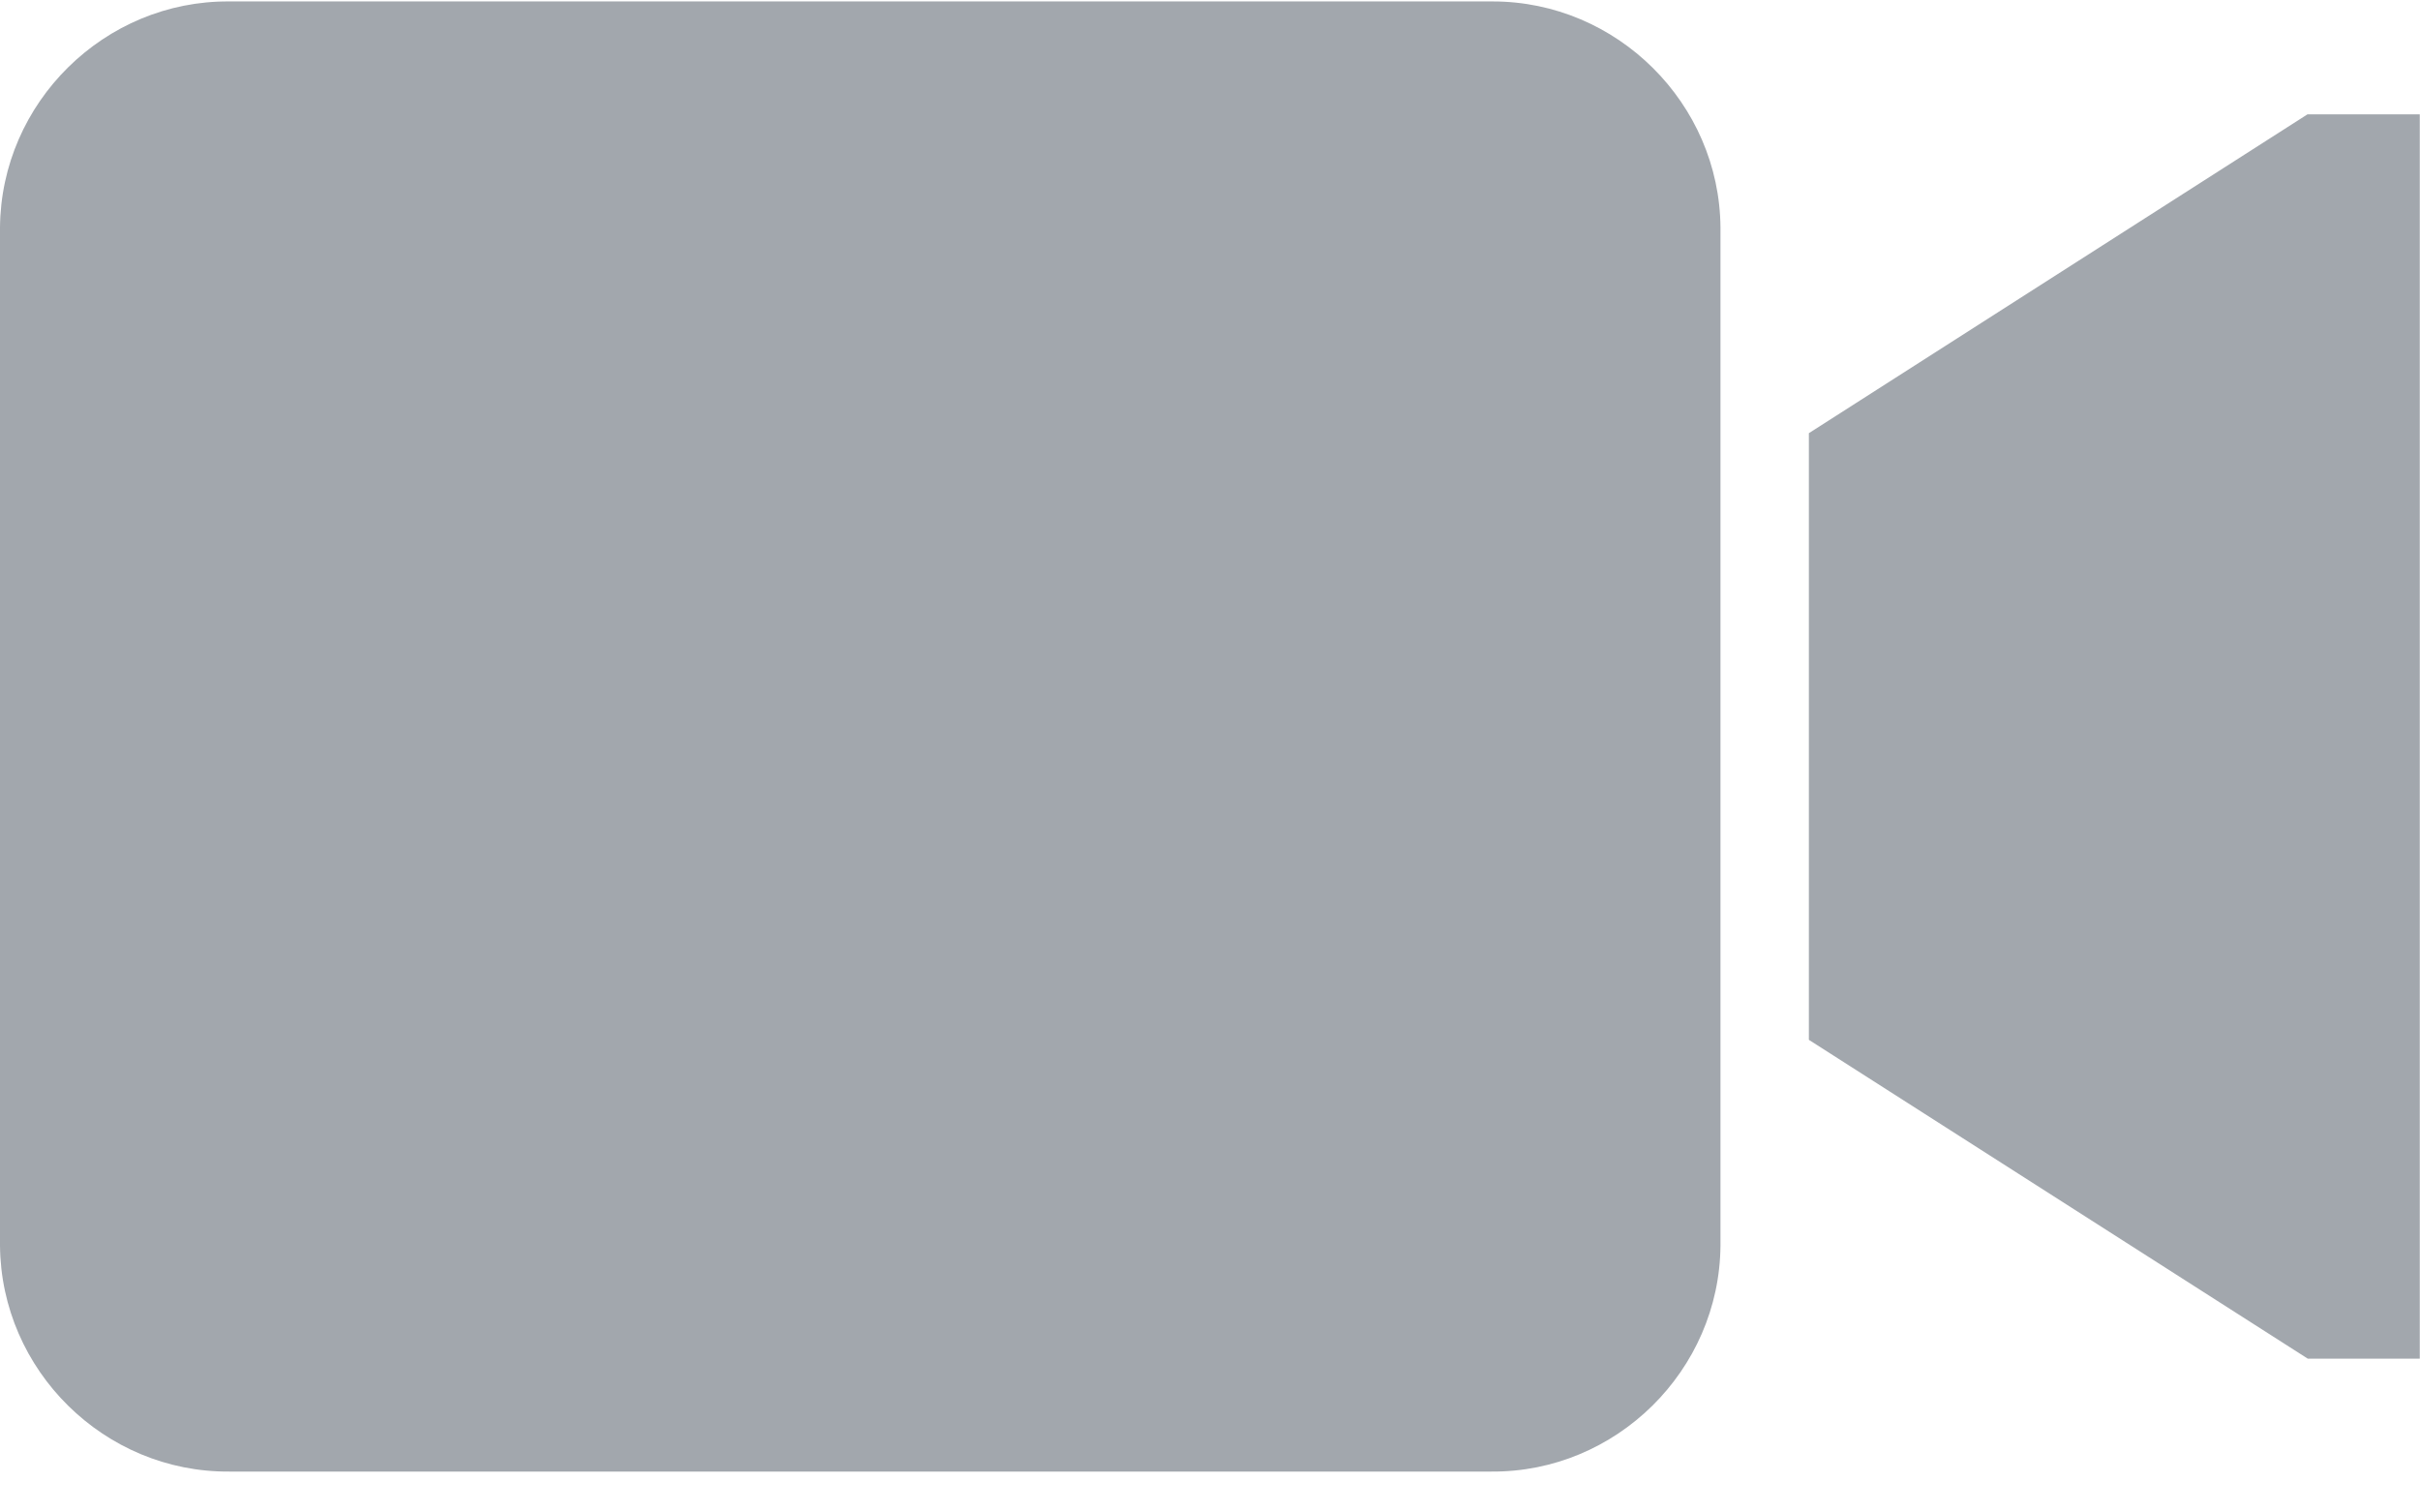 <?xml version="1.0" encoding="UTF-8"?>
<svg width="32px" height="20px" viewBox="0 0 32 20" version="1.1" xmlns="http://www.w3.org/2000/svg" xmlns:xlink="http://www.w3.org/1999/xlink">
    <!-- Generator: Sketch 49 (51002) - http://www.bohemiancoding.com/sketch -->
    <title>video</title>
    <desc>Created with Sketch.</desc>
    <defs></defs>
    <g id="Page-1" stroke="none" stroke-width="1" fill="none" fill-rule="evenodd">
        <g id="video" fill="#A2A7AD" fill-rule="nonzero">
            <path d="M3.034,19.459 C1.381,19.472 0.013,18.122 0,16.469 L0,3.009 C0.013,1.356 1.381,0.006 3.034,0.019 L19.738,0.019 C21.381,0.019 22.738,1.366 22.75,3.009 L22.75,16.469 C22.738,18.122 21.369,19.472 19.719,19.459 L3.034,19.459 Z M32,17.966 L30.516,17.966 L23.919,13.75 L23.919,5.728 L30.512,1.512 L31.997,1.512 L31.997,17.966 L32,17.966 Z" id="Shape"></path>
        </g>
    </g>
</svg>